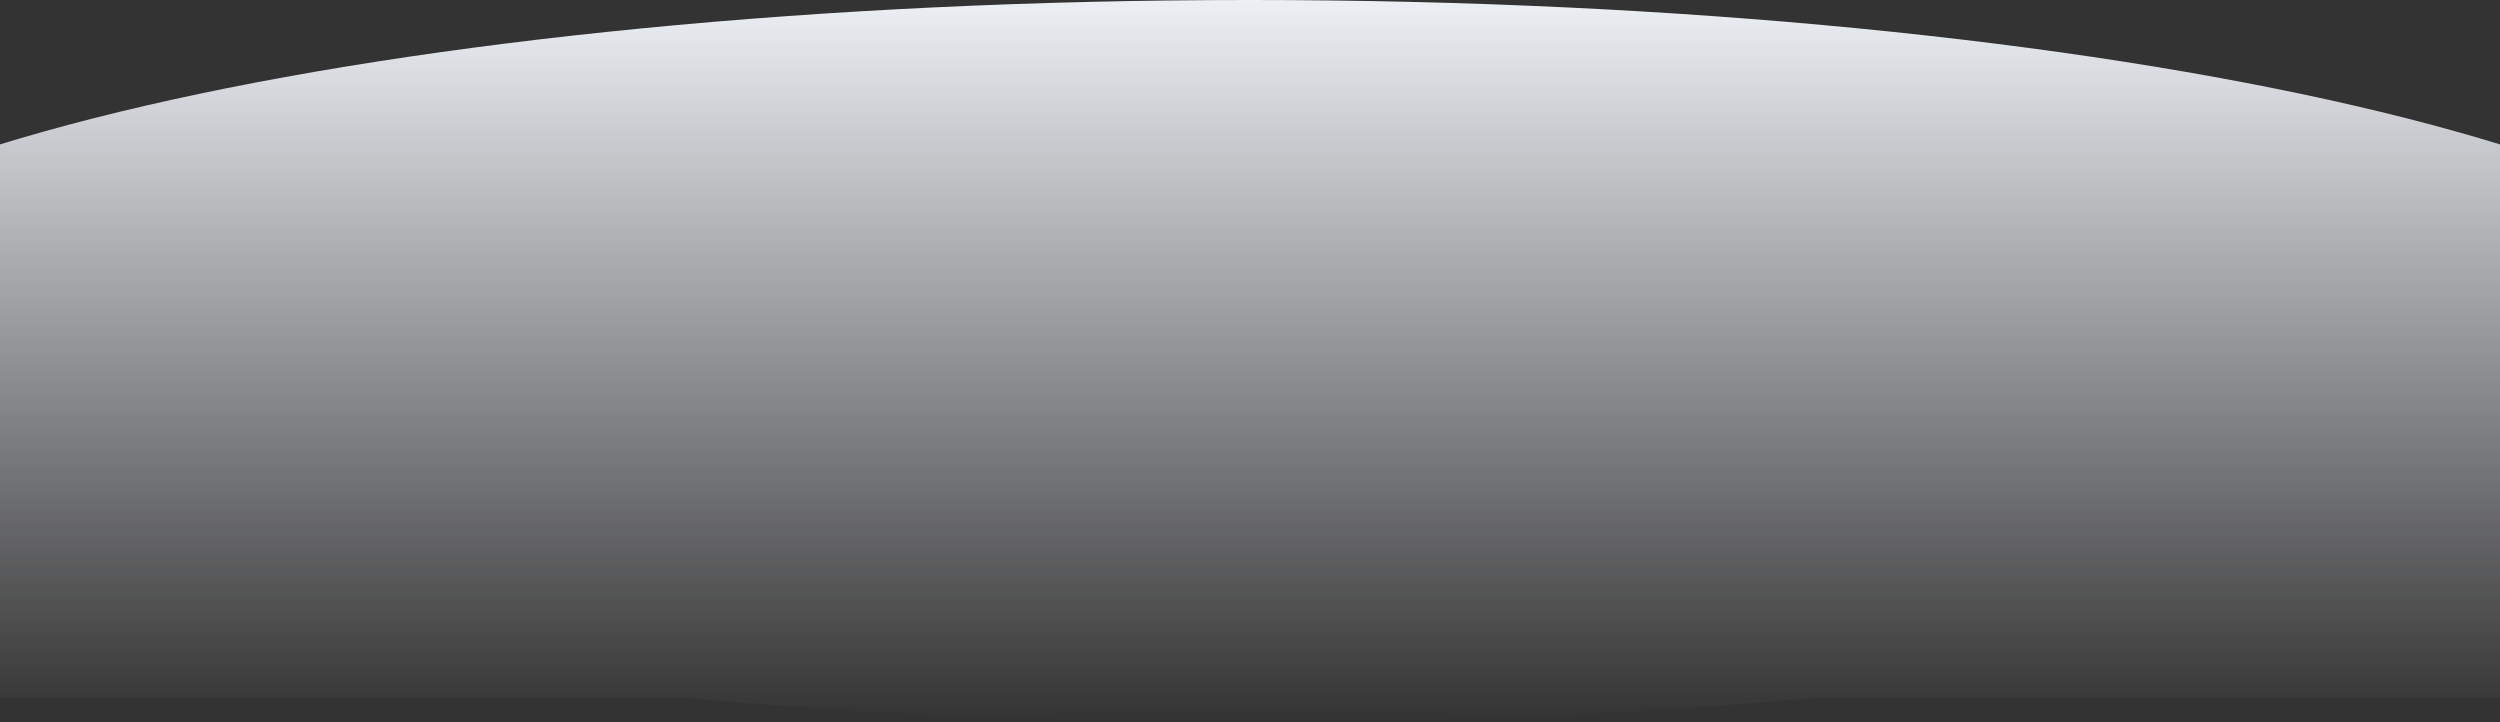 <svg width="1440" height="416" viewBox="0 0 1440 416" fill="none" xmlns="http://www.w3.org/2000/svg">
<rect x="0" y="0" width="1440" height="416" fill="#333333" stroke="none"/>
<path fill-rule="evenodd" clip-rule="evenodd" d="M1440 332.82C1553.02 298.053 1620 254.834 1620 208C1620 93.125 1217.06 0 720 0C222.944 0 -180 93.125 -180 208C-180 254.834 -113.024 298.053 0 332.82V402H394.724C495.608 411.041 605.298 416 720 416C834.702 416 944.392 411.041 1045.28 402H1440V332.82Z" fill="url(#paint0_linear_151_1994)"/>
<defs>
<linearGradient id="paint0_linear_151_1994" x1="720" y1="0" x2="720" y2="416" gradientUnits="userSpaceOnUse">
<stop stop-color="#ECEFF4"/>
<stop offset="1" stop-color="#ECEFF4" stop-opacity="0"/>
</linearGradient>
</defs>
</svg>

